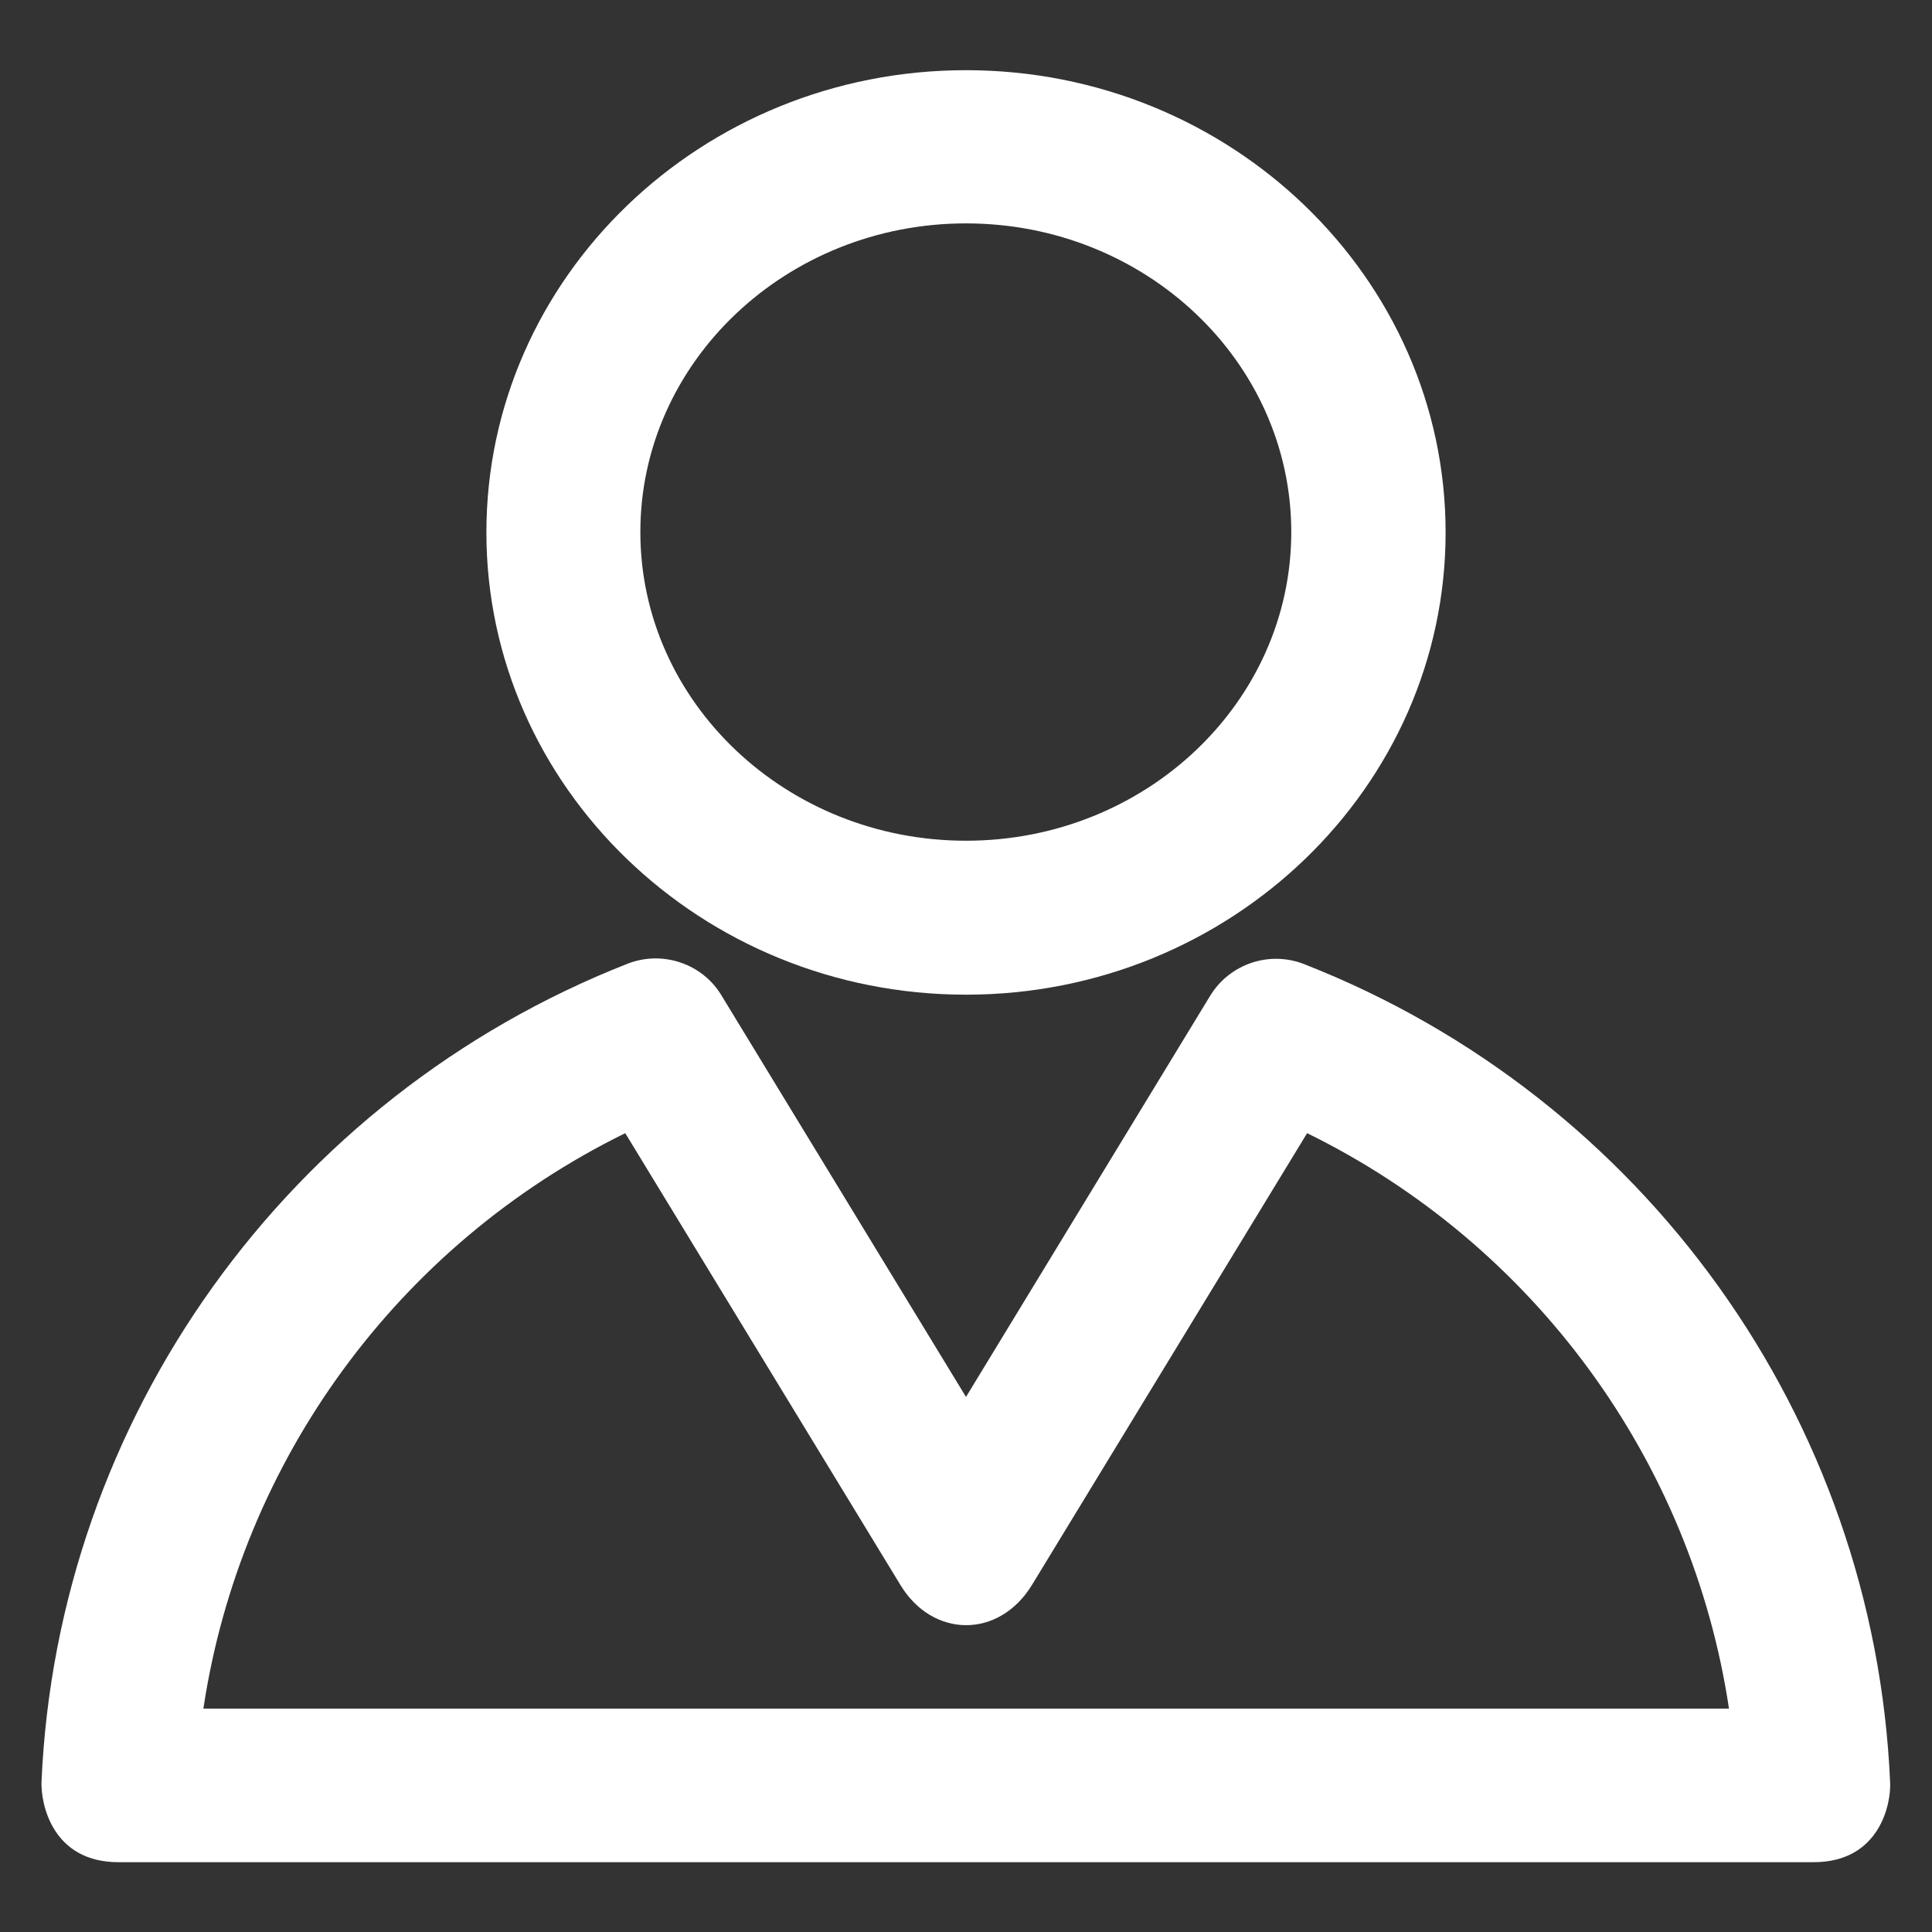 <?xml version="1.0" encoding="utf-8"?>
<!DOCTYPE svg PUBLIC "-//W3C//DTD SVG 1.1//EN" "http://www.w3.org/Graphics/SVG/1.1/DTD/svg11.dtd">
<svg xmlns="http://www.w3.org/2000/svg" xmlns:xlink="http://www.w3.org/1999/xlink" version="1.1" viewBox="0 0 512 512" enable-background="new 0 0 512 512" width="512px" height="512px">
  <rect x="0" y="0" width="512" height="512" fill="#333333" stroke="none"/>
  <g>
    <g>
      <g>
        <path d="m256,59.2c-47.6,0-86.3,36.7-86.3,81.8 0,45.1 38.7,81.8 86.3,81.8 47.6,0 86.2-36.7 86.2-81.8 0-45.1-38.6-81.8-86.2-81.8zm0,204.4c-70.1,0-127.1-55-127.1-122.5 0-67.6 57-122.5 127.1-122.5 70.1,0 127.1,55 127.1,122.5 0,67.5-57,122.5-127.1,122.5z" fill="#FFFFFF"/>
        <path d="m53.9,452.8h404.3c-9.9-65.8-51.7-123-111.8-152.5l-72.9,119.7c-8.8,14.4-26.4,14.1-34.9,0l-72.9-119.7c-60.1,29.5-101.9,86.7-111.8,152.5h-7.10543e-15zm426.7,40.7h-449.2c-17.7,0-20.6-15.7-20.4-21.3 4.2-96.3 65.2-181.4 155.3-216.8 9.2-3.6 19.8-0.1 24.9,8.4l64.8,106.4 64.7-106.3c5.2-8.5 15.7-12 24.9-8.4 90.1,35.3 151.1,120.4 155.3,216.8 0.3,5.5-2.6,21.2-20.3,21.2z" fill="#FFFFFF"/>
      </g>
    </g>
  </g>
</svg>
